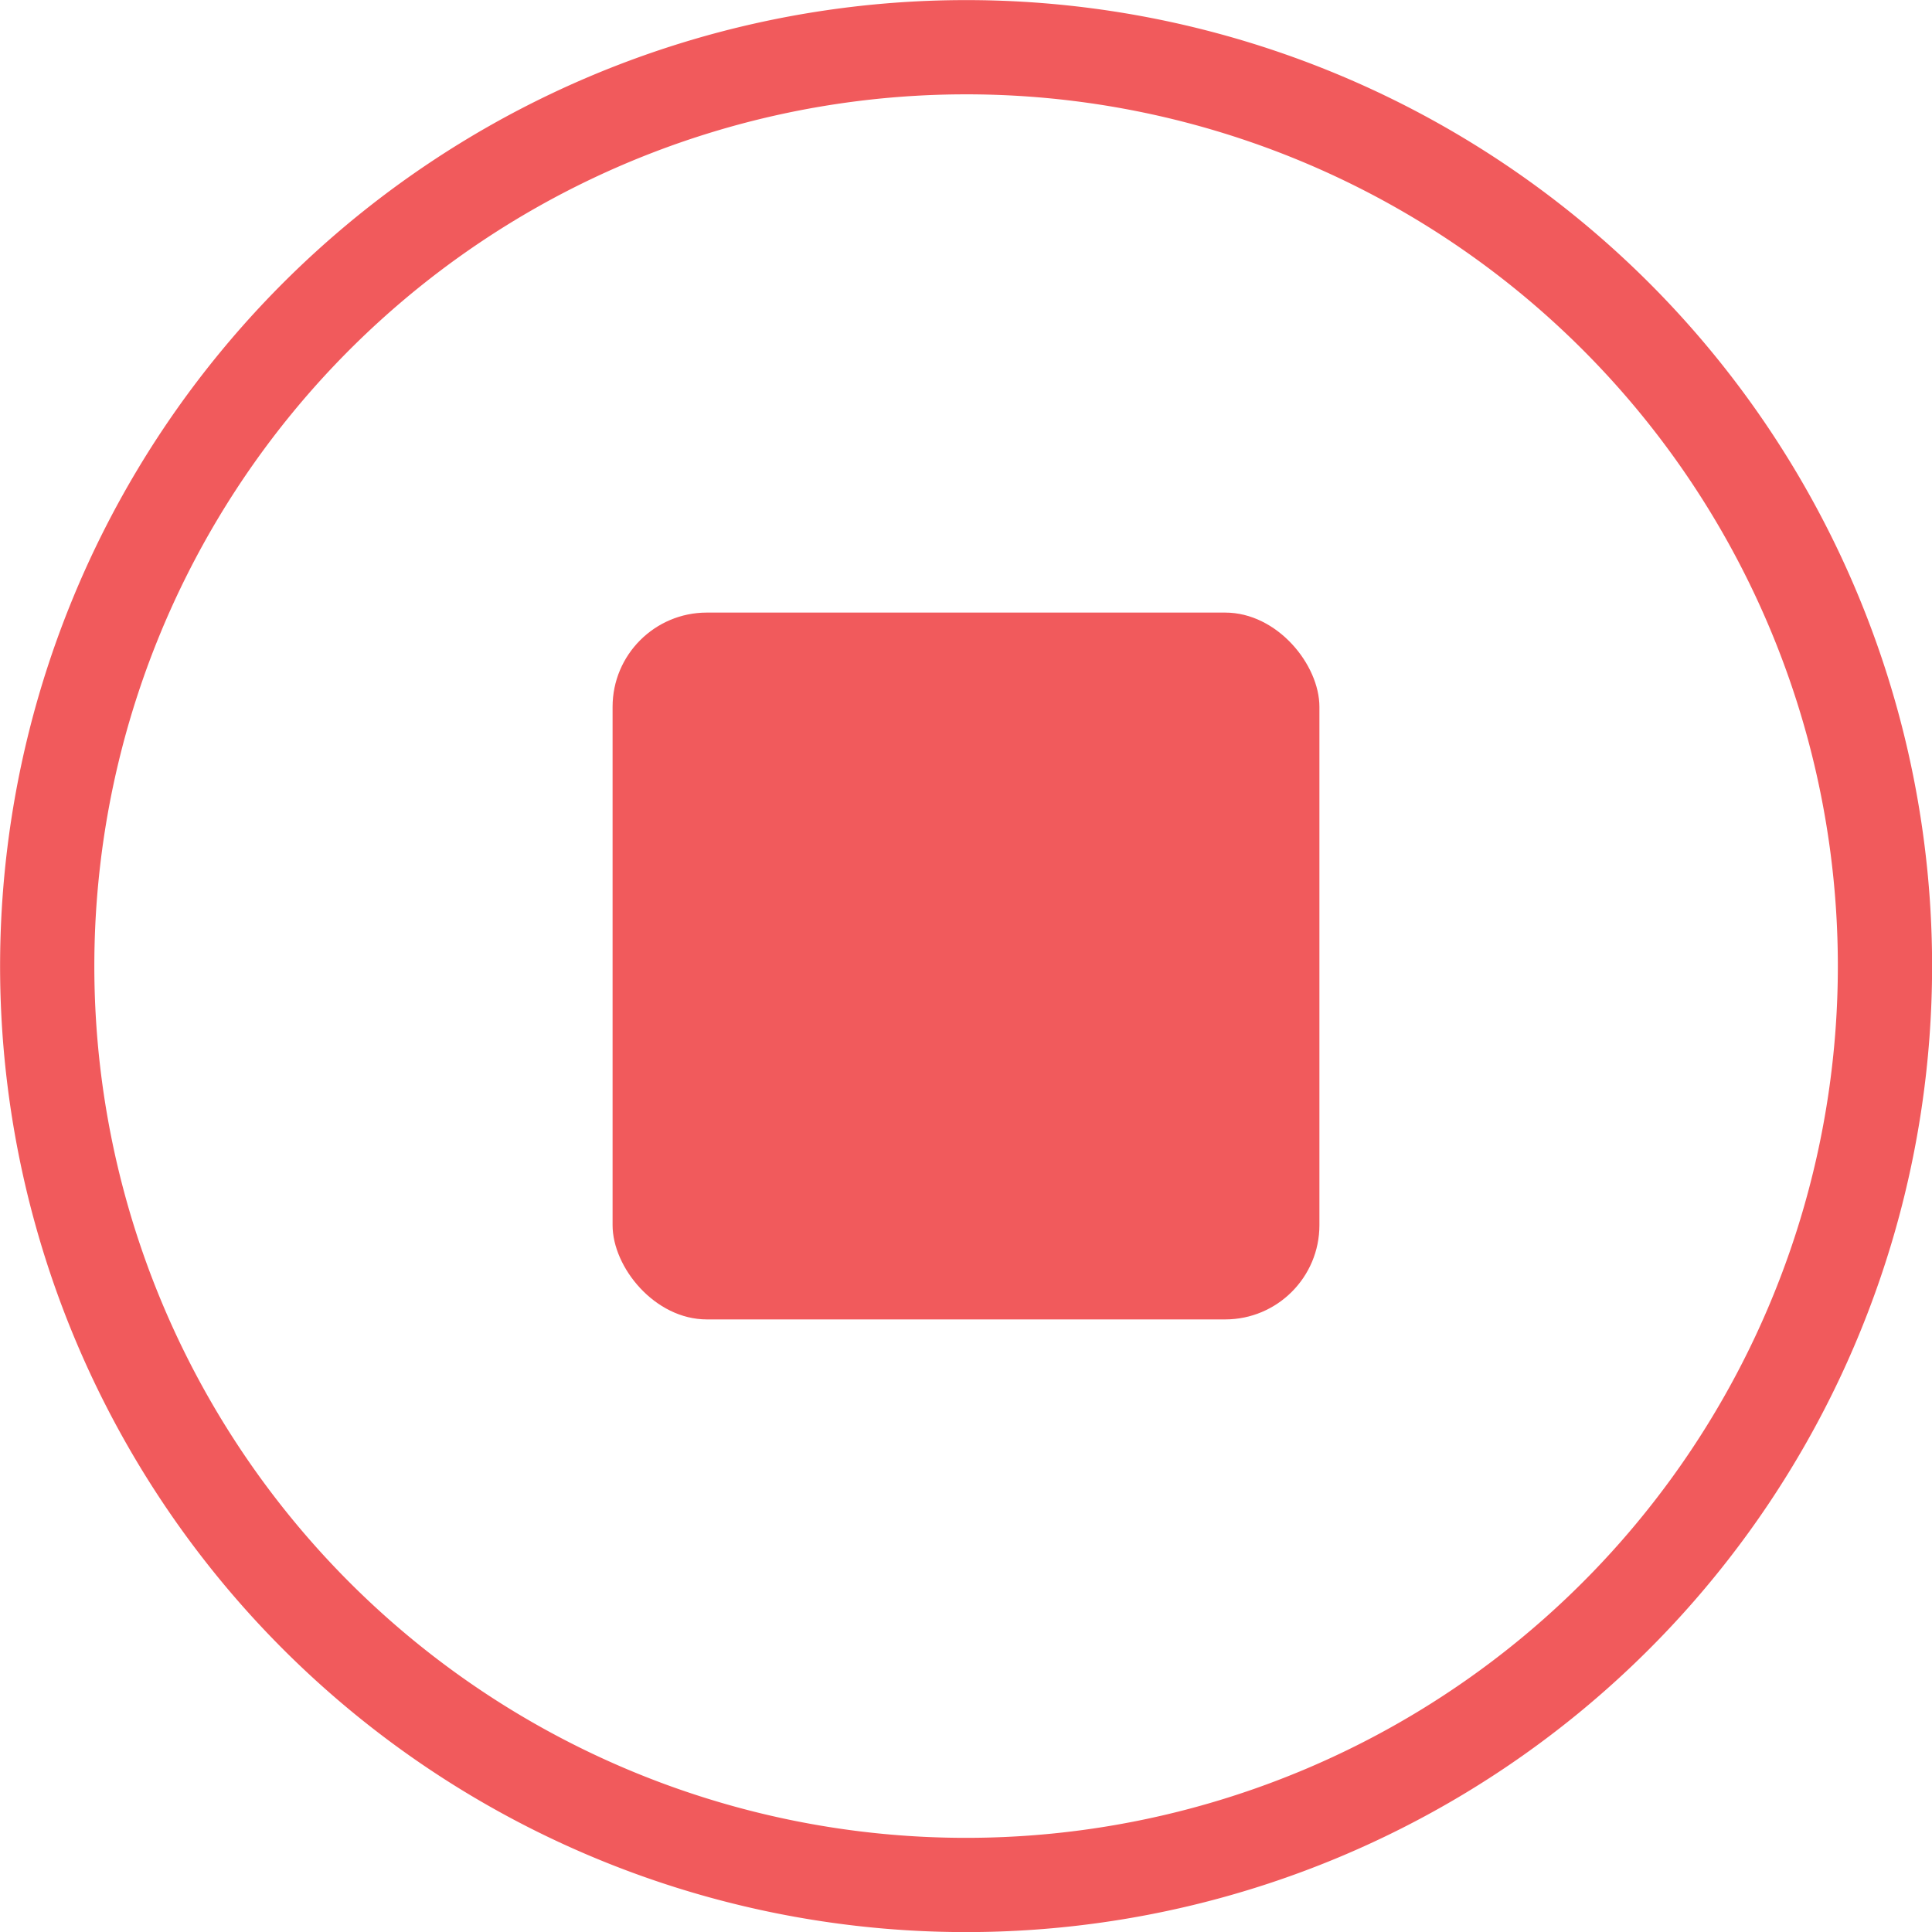 <svg xmlns="http://www.w3.org/2000/svg" width="20.5" height="20.5" viewBox="0 0 20.5 20.5">
  <g id="Stop-button" transform="translate(-1508.5 -611.5)">
    <path id="Icon_awesome-stop-circle" data-name="Icon awesome-stop-circle" d="M10.313.563a9.75,9.75,0,1,0,9.75,9.75A9.748,9.748,0,0,0,10.313.563Z" transform="translate(1508.438 611.438)" fill="none" stroke="#f15a5c" stroke-width="1"/>
    <rect id="Rectangle_34453" data-name="Rectangle 34453" width="7.5" height="7.5" rx="1" transform="translate(1515 618)" fill="#f15a5c"/>
  </g>
</svg>
